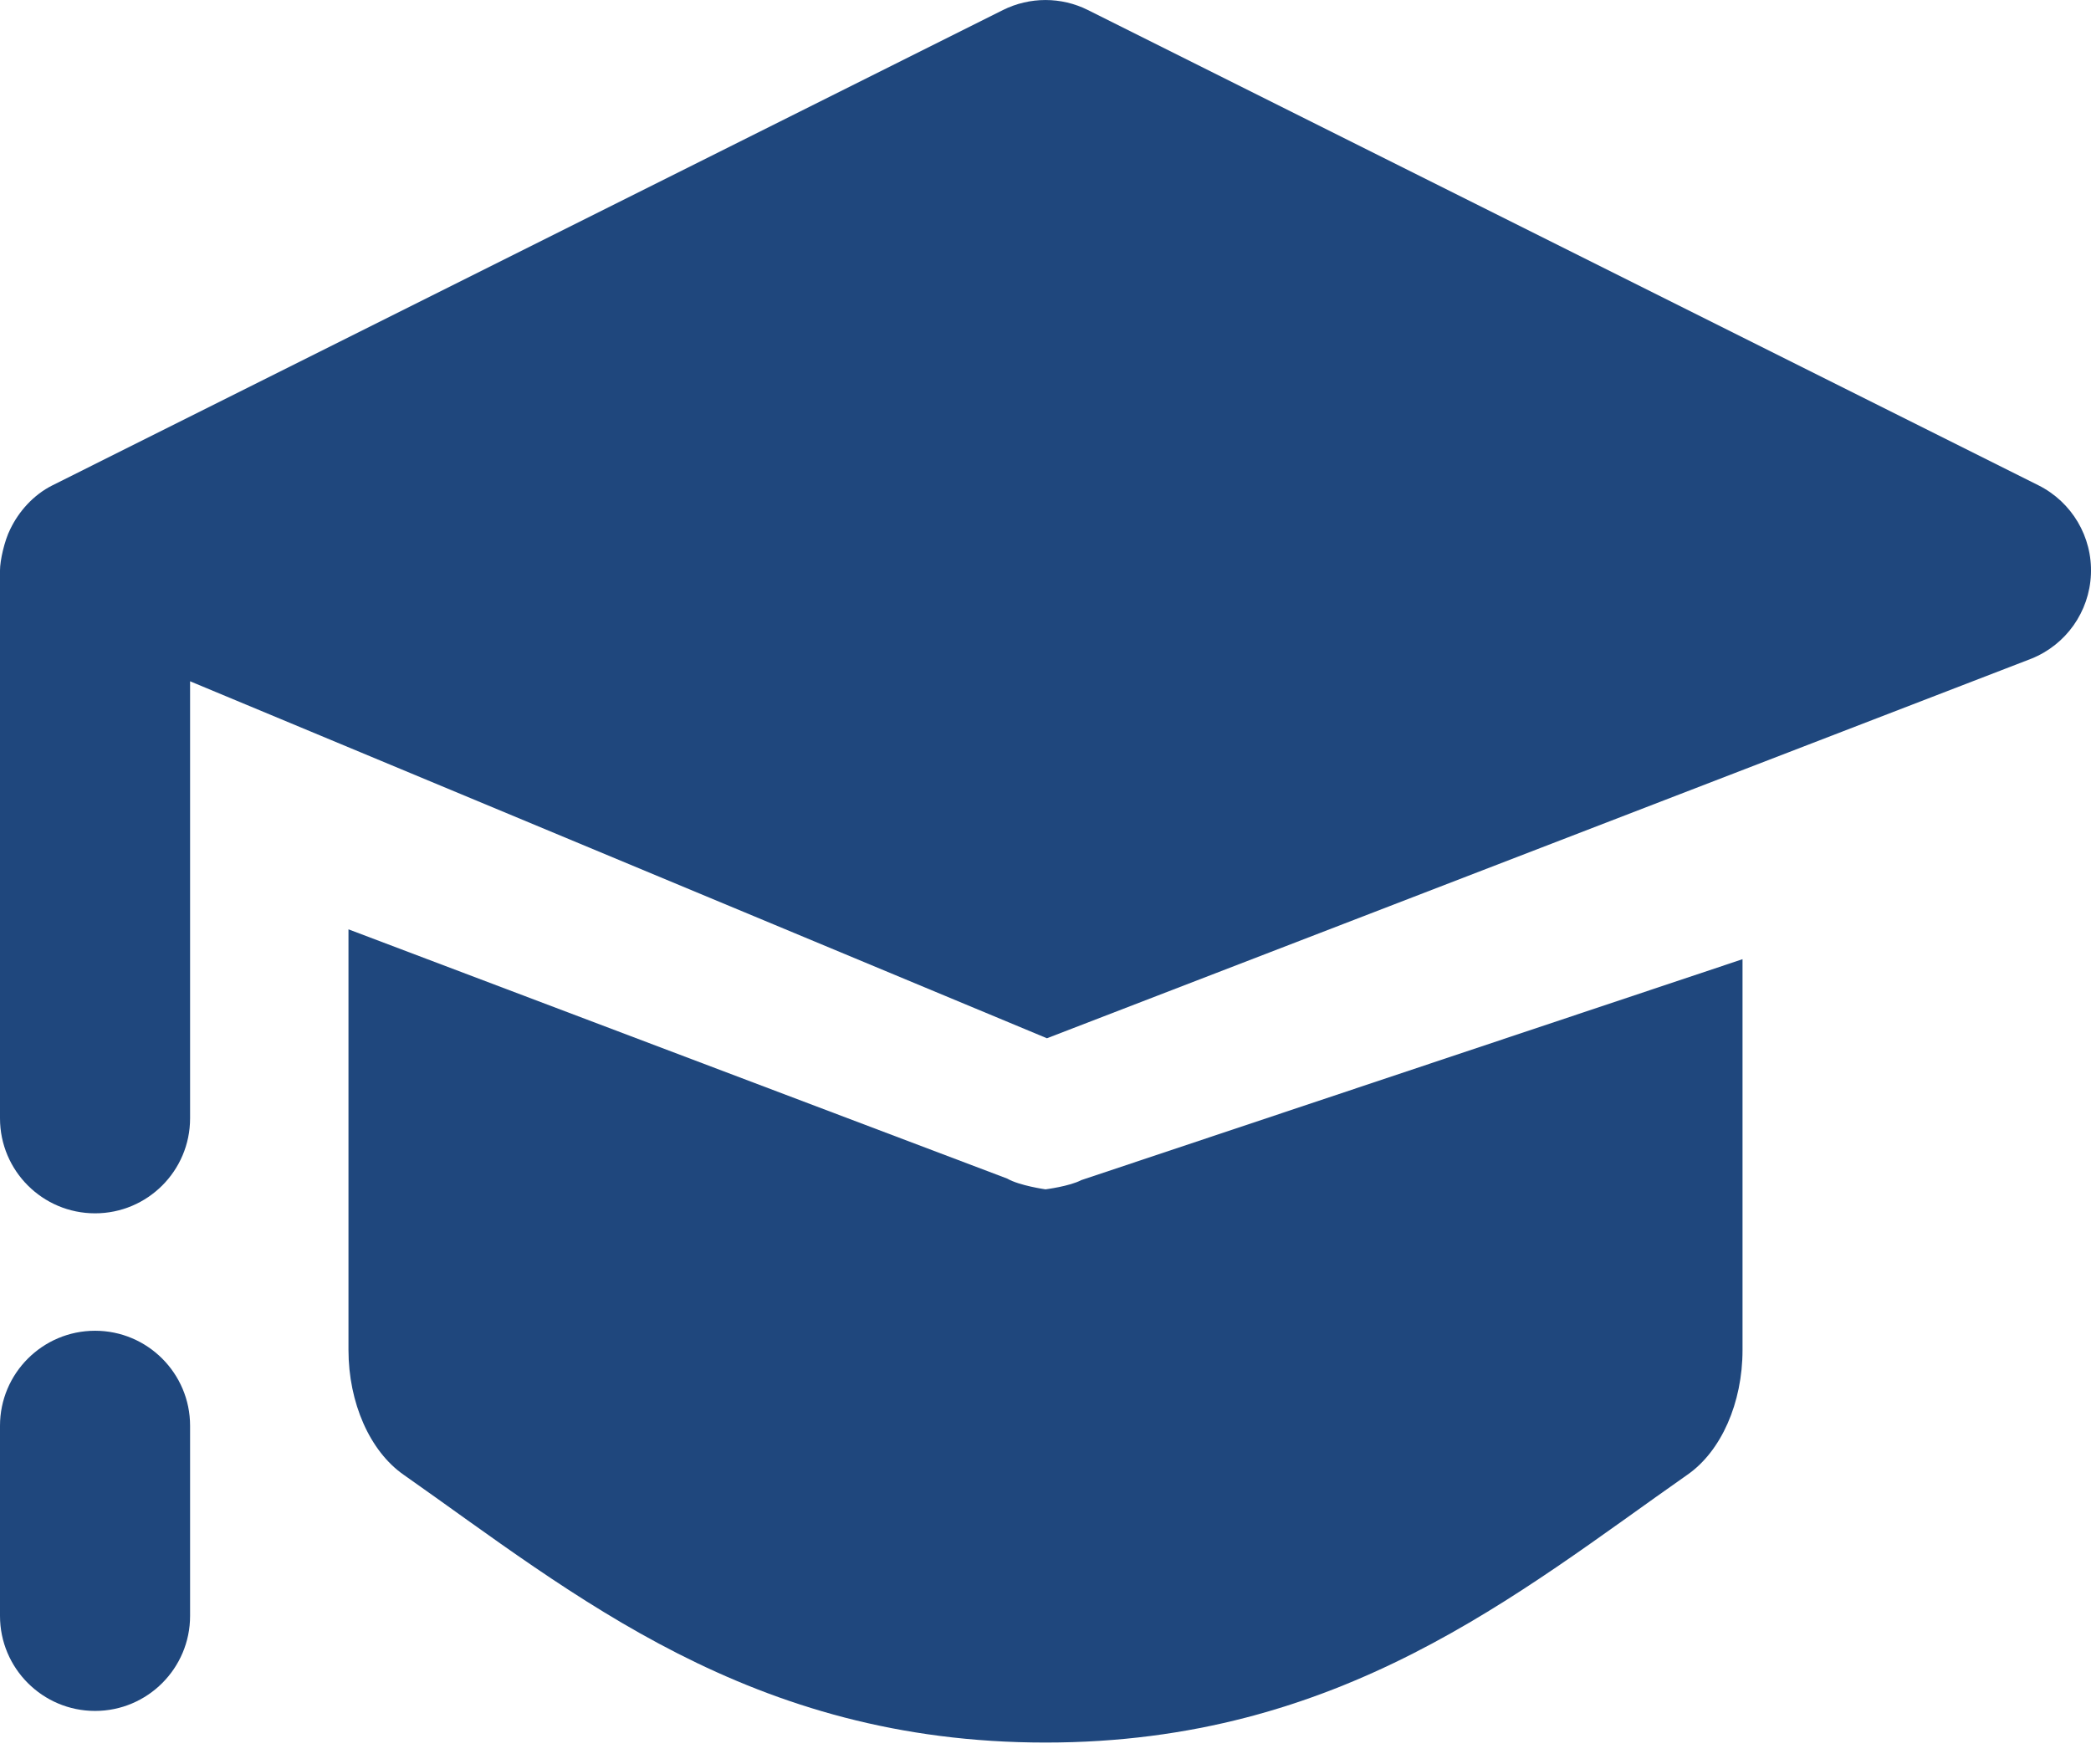 <svg width="32" height="27" viewBox="0 0 32 27" fill="none" xmlns="http://www.w3.org/2000/svg">
<path d="M31.196 7.427L16.65 0.154C16.241 -0.051 15.759 -0.051 15.348 0.154L0.803 7.427C0.511 7.573 0.287 7.827 0.156 8.1C0.067 8.277 0 8.579 0 8.728V17.114C0 17.917 0.652 18.568 1.455 18.568C2.257 18.568 2.909 17.917 2.909 17.114V10.426L16.022 15.889L31.087 10.08C31.618 9.867 31.975 9.363 31.999 8.789C32.023 8.216 31.708 7.684 31.196 7.427Z" fill="#1F477D"/>
<path d="M16 18.201C16 18.201 15.601 18.145 15.413 18.036L5.333 14.222V20.659C5.333 21.466 5.659 22.207 6.176 22.568C8.789 24.401 11.482 26.667 16 26.667C20.515 26.667 23.215 24.396 25.824 22.568C26.341 22.209 26.667 21.468 26.667 20.661V14.679L16.547 18.06C16.37 18.154 16 18.201 16 18.201Z" fill="#1F477D"/>
<path d="M1.455 20.365C0.652 20.365 0 21.017 0 21.819V24.729C0 25.531 0.652 26.183 1.455 26.183C2.257 26.183 2.909 25.531 2.909 24.729V21.819C2.909 21.017 2.257 20.365 1.455 20.365Z" fill="#1F477D"/>
</svg>
